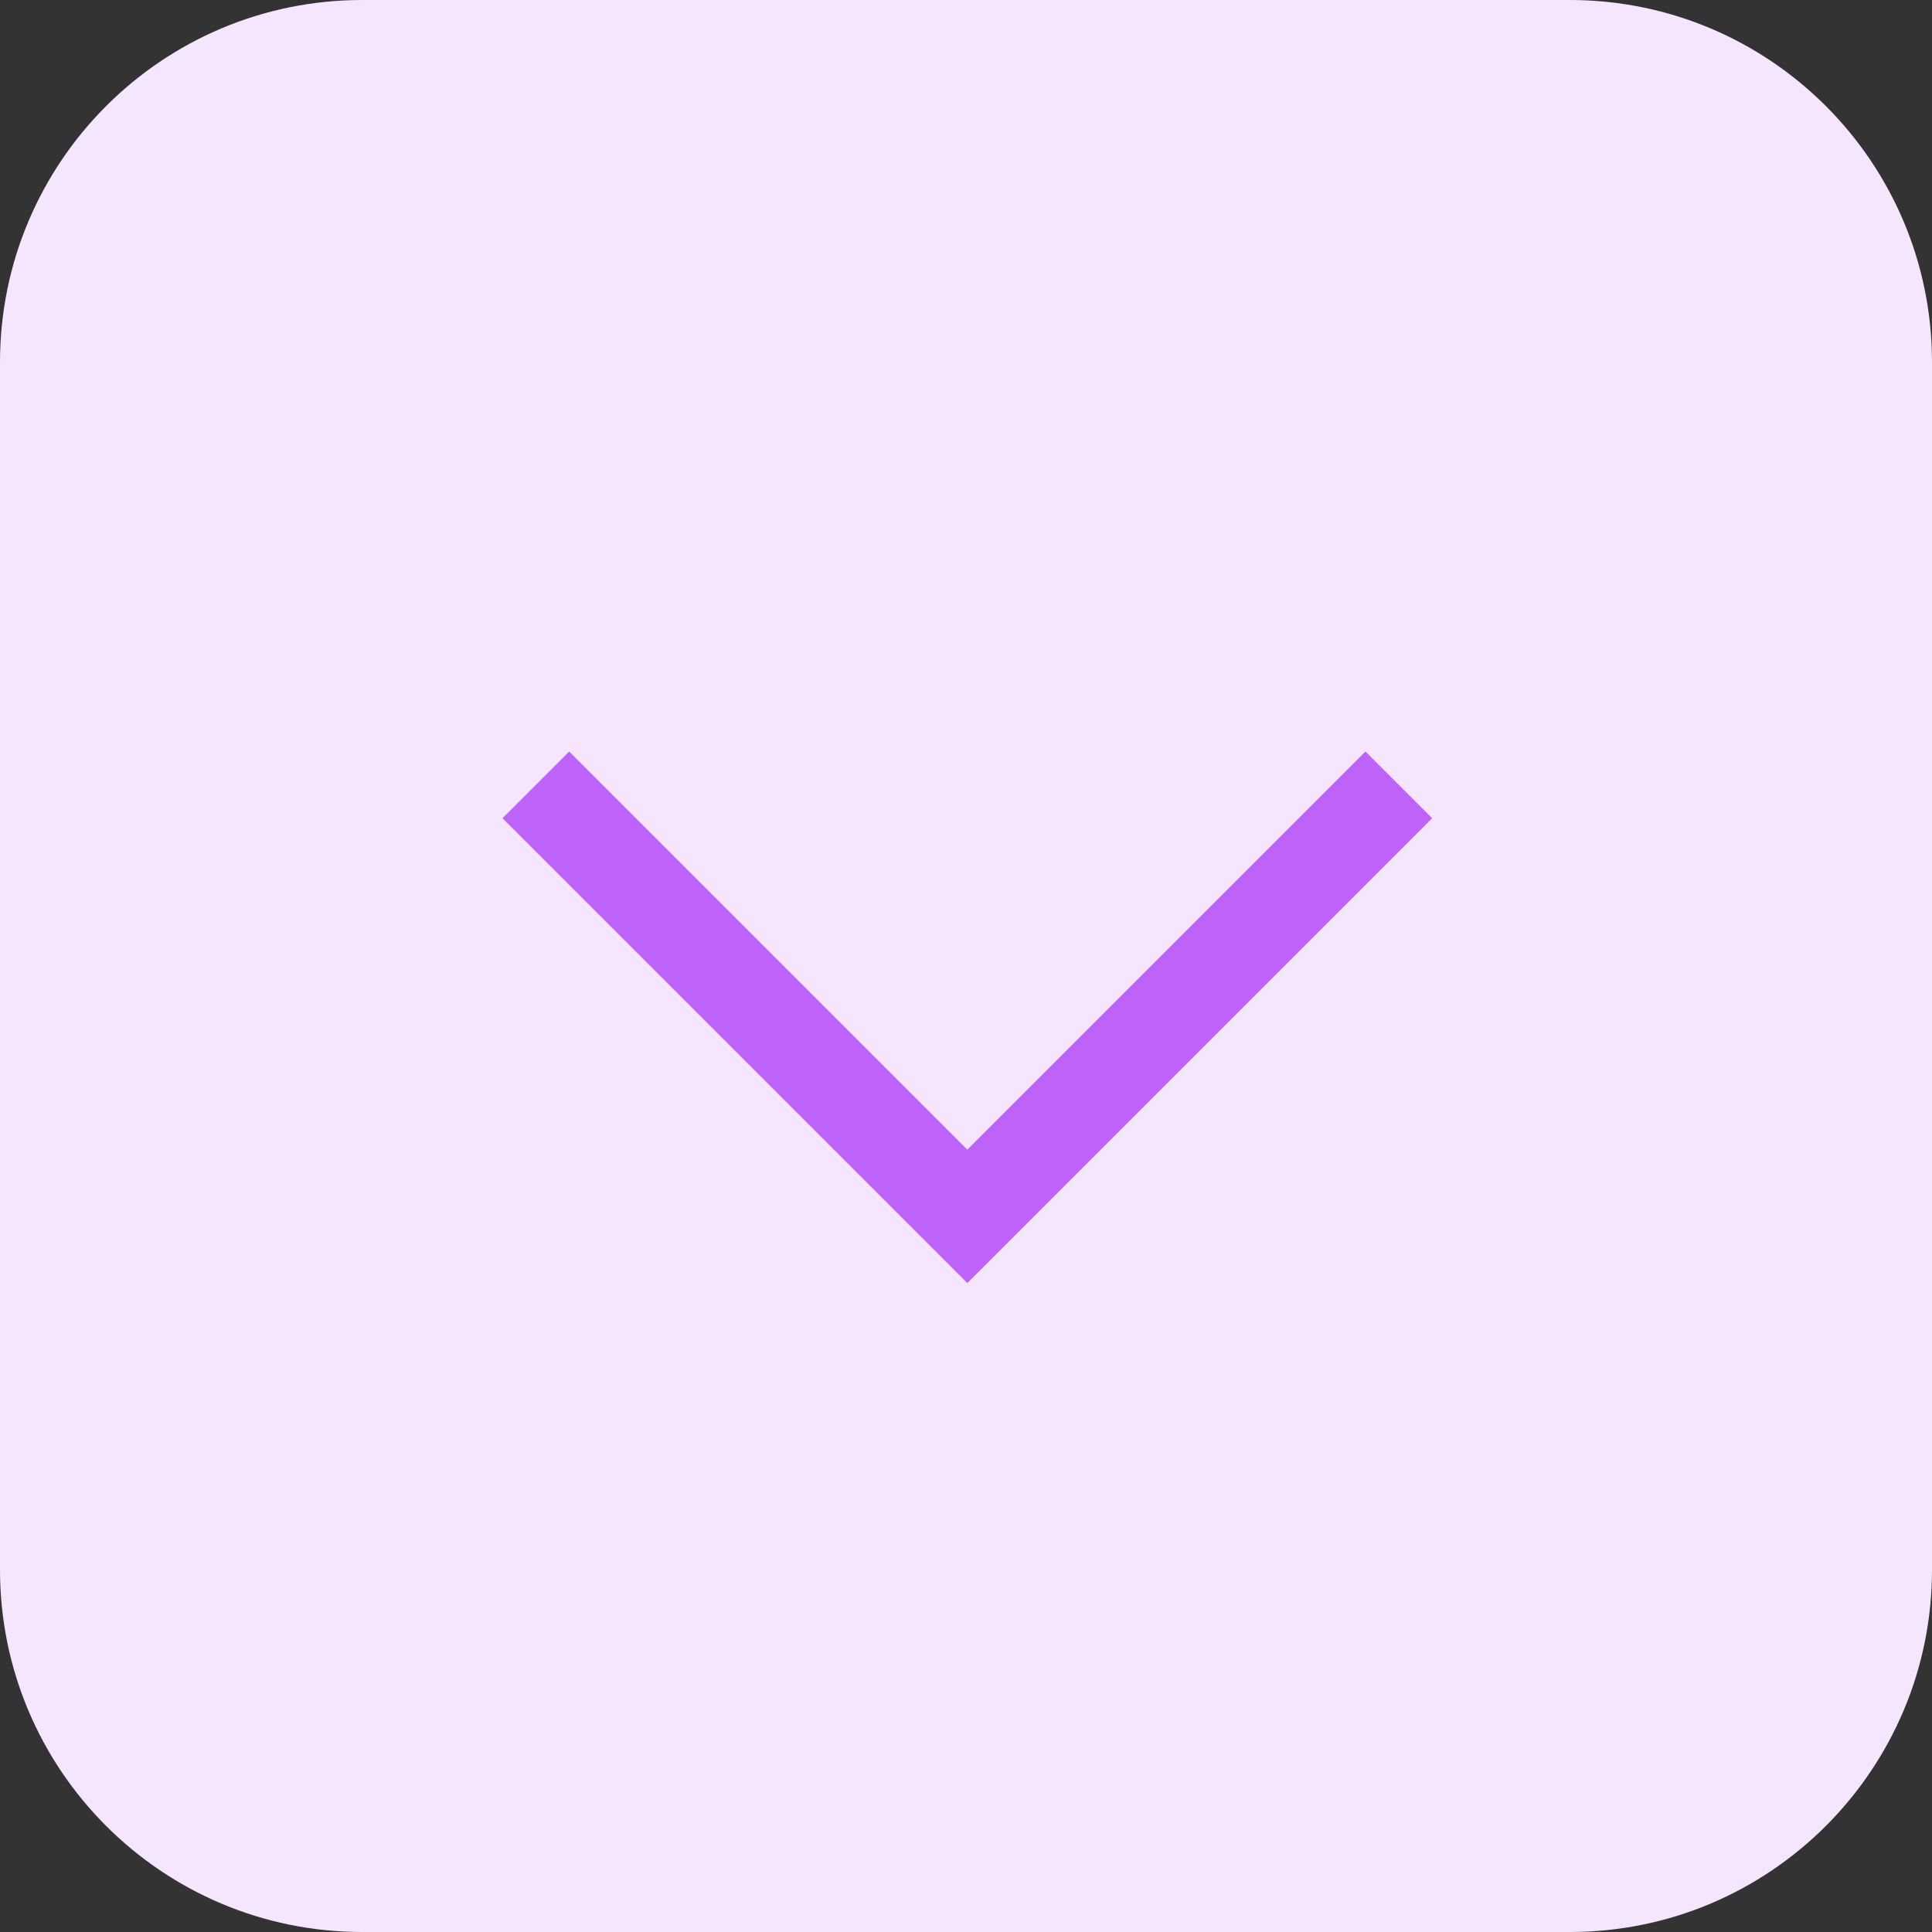 <?xml version="1.0" encoding="UTF-8"?>
<svg width="512px" height="512px" viewBox="0 0 512 512" version="1.1" xmlns="http://www.w3.org/2000/svg" xmlns:xlink="http://www.w3.org/1999/xlink">
    <rect x="0" y="0" width="512" height="512" fill="#333333" stroke="none"/>
    <!-- Generator: Sketch 53.2 (72643) - https://sketchapp.com -->
    <title>arrow-down</title>
    <desc>Created with Sketch.</desc>
    <g id="Page-2" stroke="none" stroke-width="1" fill="none" fill-rule="evenodd">
        <g id="arrow-down">
            <path d="M416,512 L96,512 C42.977,512 0,469.023 0,416 L0,96 C0,42.977 42.977,0 96,0 L416,0 C469.023,0 512,42.977 512,96 L512,416 C512,469.023 469.023,512 416,512 Z" id="Path" fill="#F5E6FE" fill-rule="nonzero"></path>
            <polyline id="Path-2" stroke="#BE63F9" stroke-width="25" points="142 208 256.344 322.344 370.688 208"></polyline>
        </g>
    </g>
</svg>